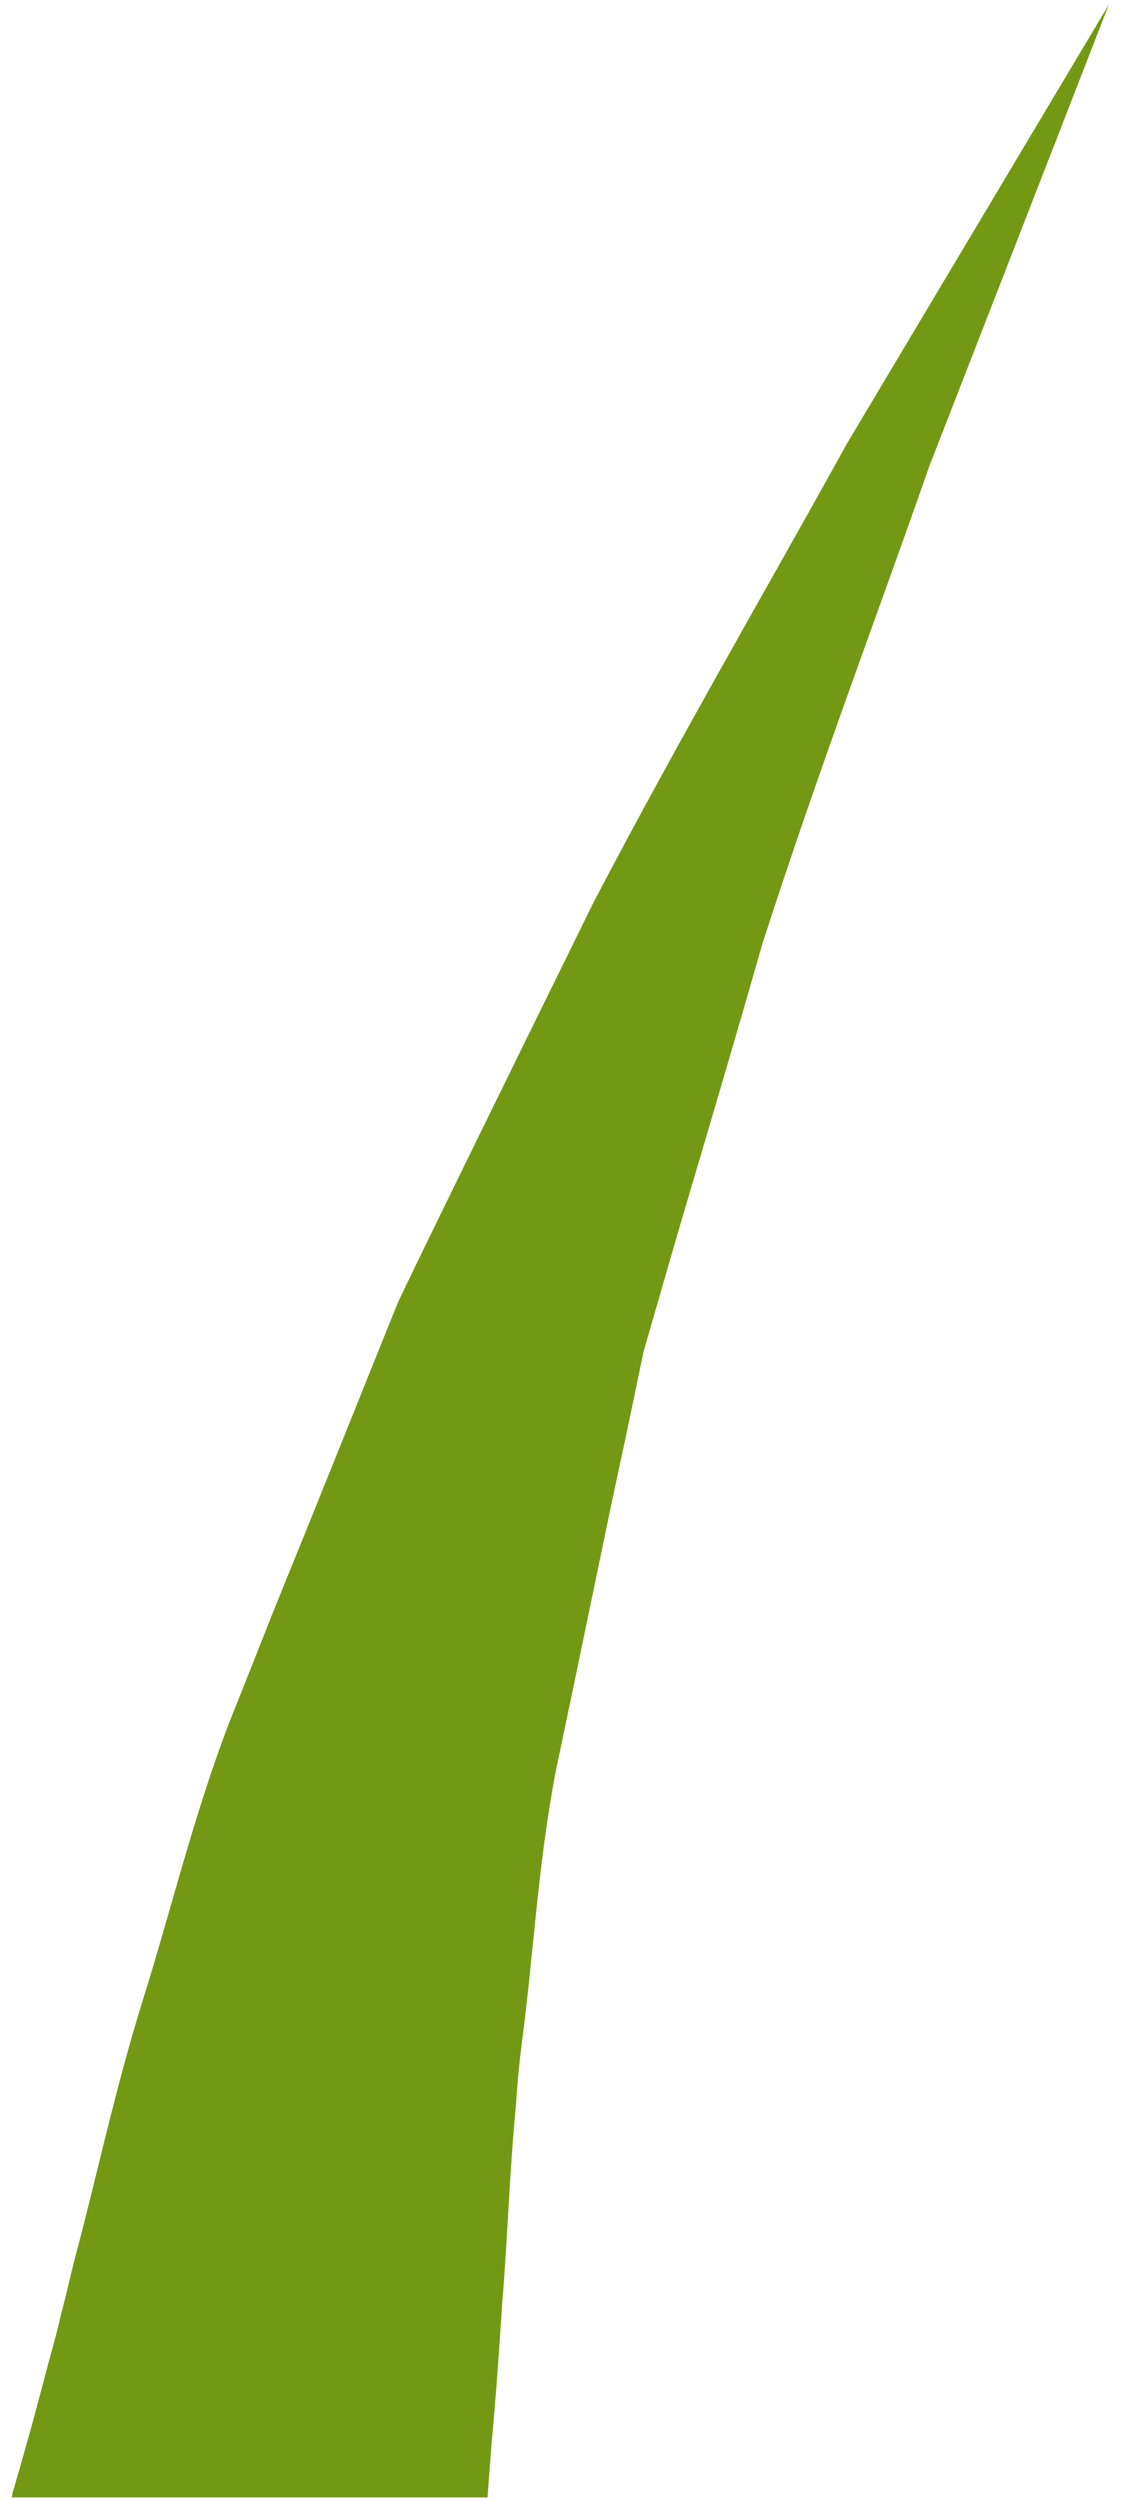 <svg width="62" height="138" viewBox="0 0 62 138" fill="none" xmlns="http://www.w3.org/2000/svg">
<path d="M61.222 0.245C61.222 0.245 57.253 10.462 51.289 25.785C48.607 33.49 45.212 42.424 42.103 52.066C40.71 56.929 39.241 61.928 37.74 66.981C36.991 69.522 36.273 72.062 35.526 74.632C34.99 77.226 34.452 79.821 33.883 82.417C32.808 87.58 31.738 92.771 30.669 97.854C29.701 102.934 29.451 107.957 28.808 112.796C28.665 113.915 28.557 115.063 28.488 116.183C28.131 119.87 28.025 123.557 27.736 127.028C27.593 129.185 27.449 131.345 27.27 133.446C27.13 134.947 27.02 136.423 26.918 137.872H0.646C0.679 137.679 0.717 137.491 0.79 137.298C1.147 136.068 1.503 134.811 1.862 133.502C2.253 132.053 2.648 130.525 3.078 128.967C3.148 128.692 3.218 128.393 3.291 128.119C3.291 128.092 3.291 128.065 3.291 128.065C3.579 127.001 3.828 125.881 4.111 124.76C5.329 120.225 6.292 115.553 7.868 110.472C9.439 105.472 10.688 100.227 12.656 95.092C13.477 93.043 14.297 90.968 15.116 88.891C16.372 85.805 17.622 82.719 18.873 79.603C19.91 77.008 20.948 74.442 21.981 71.871C23.199 69.331 24.412 66.845 25.63 64.359C28.058 59.39 30.453 54.526 32.776 49.799C37.671 40.456 42.674 31.905 46.75 24.503C55.434 9.943 61.222 0.245 61.222 0.245Z" fill="#739914"/>
</svg>
